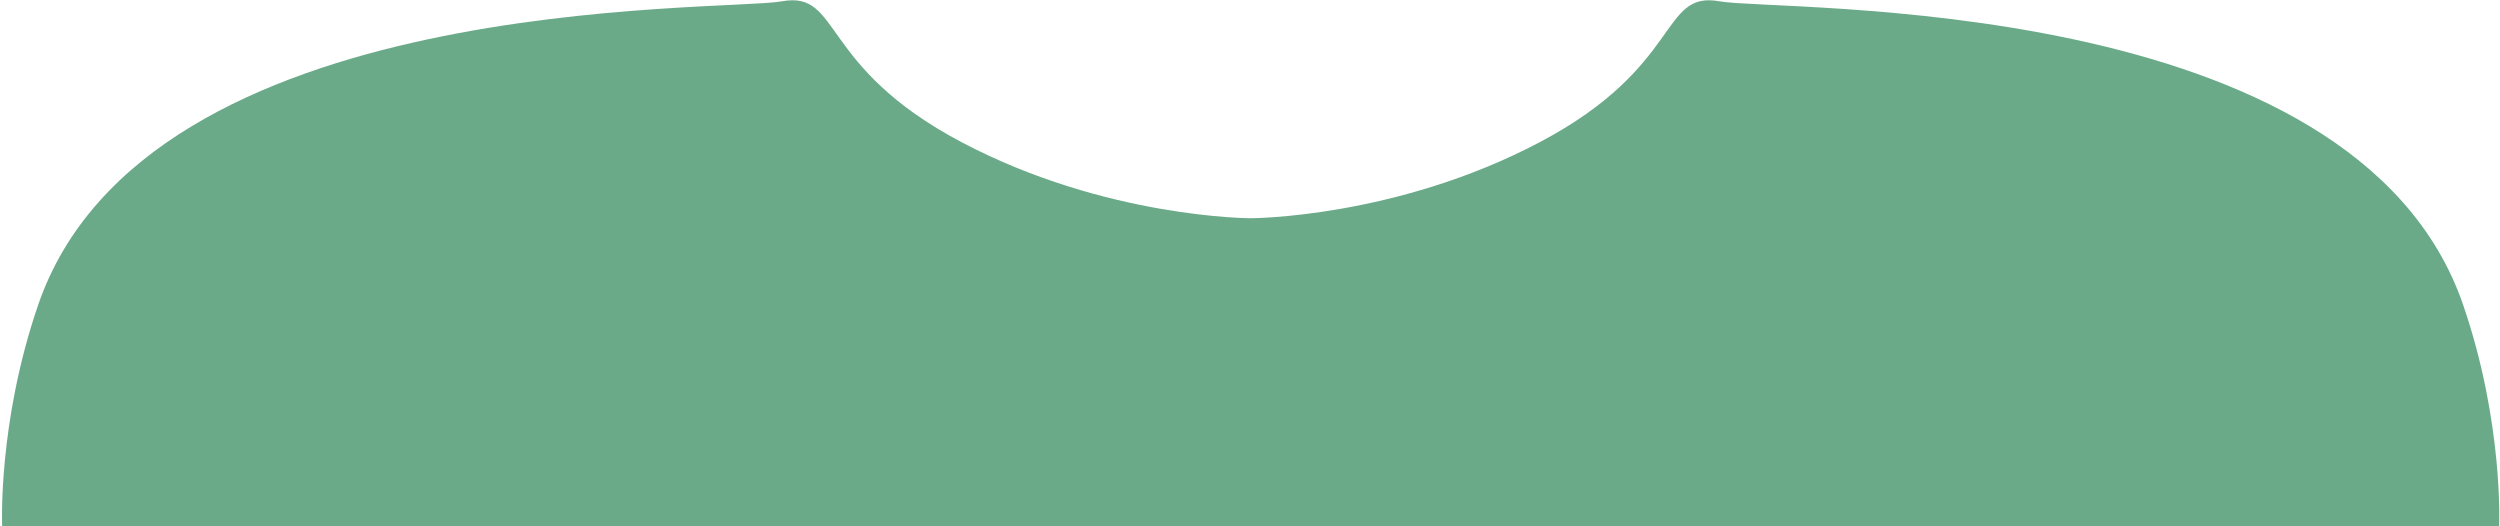 <?xml version="1.0" encoding="UTF-8" standalone="no"?>
<!DOCTYPE svg PUBLIC "-//W3C//DTD SVG 1.1//EN" "http://www.w3.org/Graphics/SVG/1.1/DTD/svg11.dtd">
<svg width="100%" height="100%" viewBox="0 0 461 97" version="1.1" xmlns="http://www.w3.org/2000/svg" xmlns:xlink="http://www.w3.org/1999/xlink" xml:space="preserve" xmlns:serif="http://www.serif.com/" style="fill-rule:evenodd;clip-rule:evenodd;stroke-linejoin:round;stroke-miterlimit:2;">
    <g transform="matrix(1,0,0,1,-20,-403)">
        <g id="shirt2" transform="matrix(1.106,0,0,1,-26.476,0)">
            <path d="M42.379,500C42.379,500 41.624,481.008 48.379,459.242C66.379,401.242 162.379,405.242 172.379,403.242C182.379,401.242 178.379,415.242 202.379,429.242C226.379,443.242 250.54,443.242 250.54,443.242C250.54,443.242 274.701,443.242 298.701,429.242C322.701,415.242 318.701,401.242 328.701,403.242C338.701,405.242 434.701,401.242 452.701,459.242C459.456,481.008 458.701,500 458.701,500L42.379,500Z" style="fill:#6aaa88;"/>
        </g>
    </g>
</svg>
